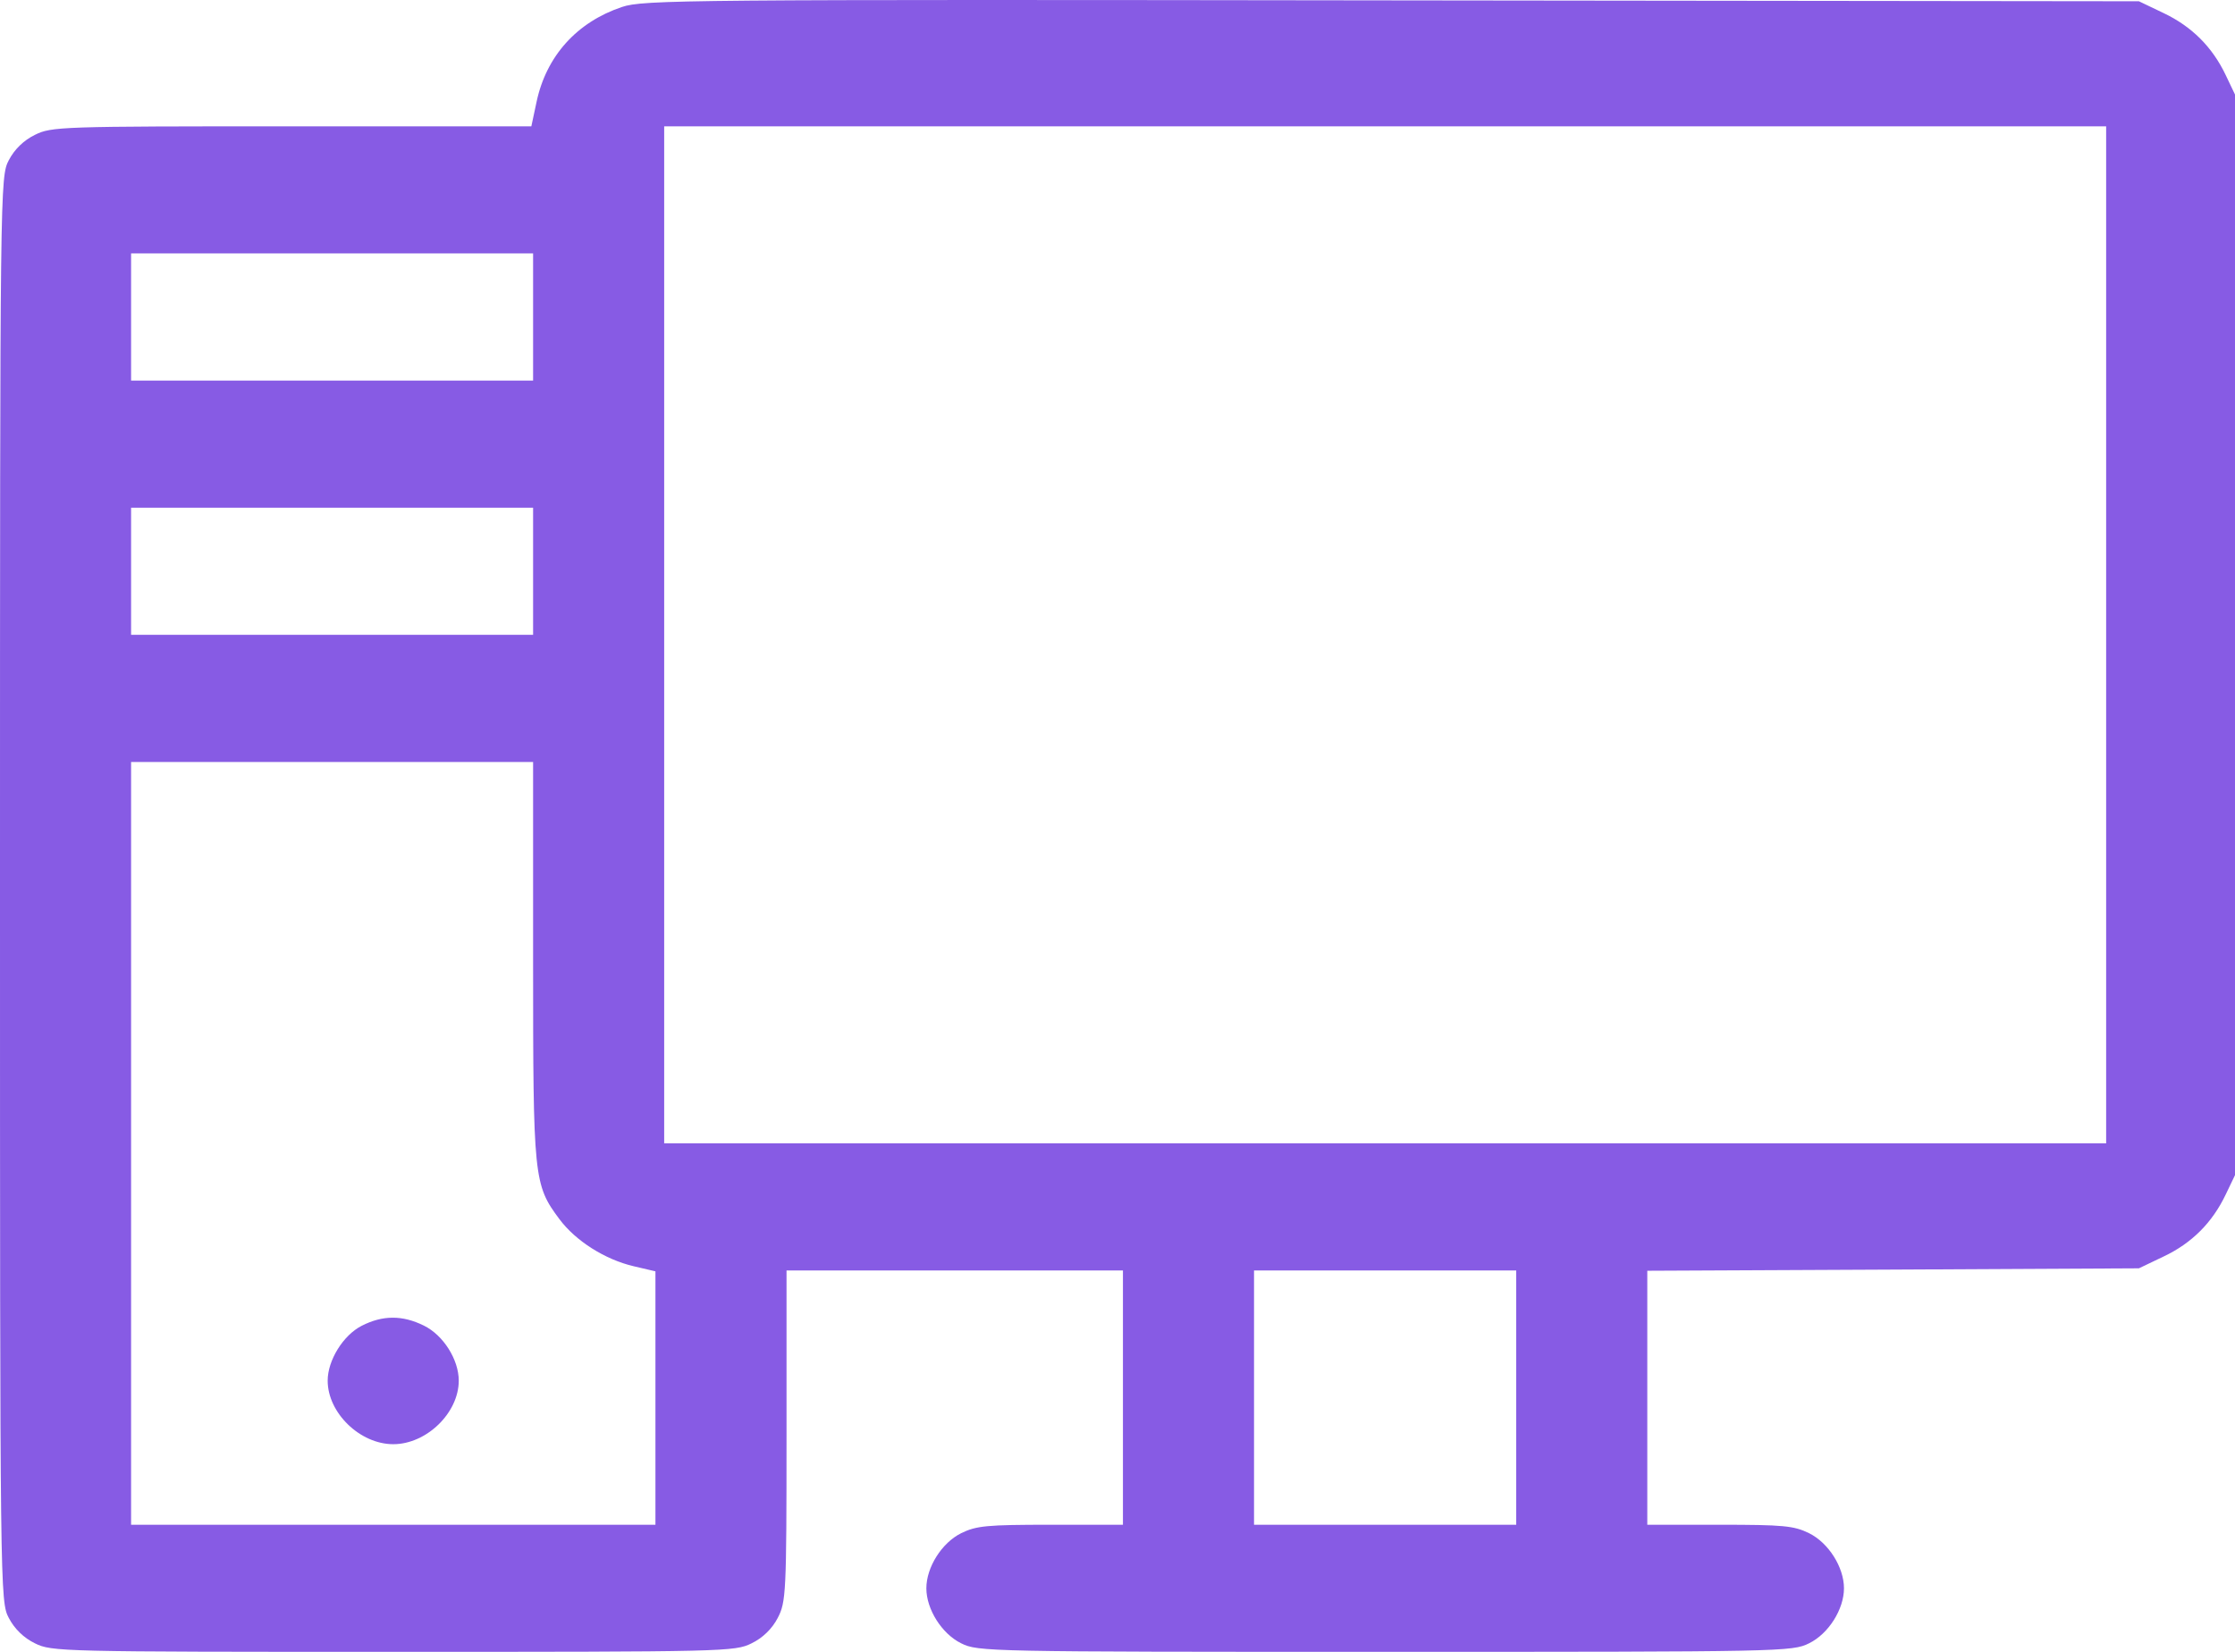 <svg width="23" height="17" viewBox="0 0 23 17" fill="none" xmlns="http://www.w3.org/2000/svg">
<path fill-rule="evenodd" clip-rule="evenodd" d="M6.4 0.072C5.936 0.228 5.622 0.577 5.522 1.047L5.468 1.3H3.002C0.619 1.3 0.53 1.303 0.359 1.388C0.244 1.444 0.149 1.537 0.091 1.648C0.001 1.818 0 1.889 0 9.15C0 16.41 0.001 16.482 0.091 16.652C0.149 16.763 0.244 16.856 0.359 16.912C0.532 16.998 0.617 17 4.047 17C7.477 17 7.562 16.998 7.735 16.912C7.85 16.856 7.945 16.763 8.003 16.652C8.089 16.488 8.094 16.398 8.094 14.778V13.075H9.825H11.556V14.383V15.692H10.812C10.156 15.692 10.048 15.702 9.891 15.779C9.692 15.878 9.533 16.129 9.533 16.346C9.533 16.562 9.692 16.814 9.891 16.912C10.065 16.998 10.148 17 14.254 17C18.36 17 18.443 16.998 18.617 16.912C18.817 16.814 18.976 16.562 18.976 16.346C18.976 16.129 18.817 15.878 18.617 15.779C18.46 15.702 18.352 15.692 17.696 15.692H16.952V14.385V13.078L19.481 13.066L22.011 13.053L22.266 12.931C22.556 12.794 22.767 12.582 22.905 12.292L23 12.094V6.533V0.973L22.905 0.774C22.767 0.484 22.556 0.273 22.266 0.135L22.011 0.013L14.322 0.004C7.032 -0.006 6.62 -0.002 6.4 0.072ZM21.674 6.533V11.767H14.254H6.835V6.533V1.3H14.254H21.674V6.533ZM5.486 3.262V3.917H3.417H1.349V3.262V2.608H3.417H5.486V3.262ZM5.486 5.879V6.533H3.417H1.349V5.879V5.225H3.417H5.486V5.879ZM5.486 9.883C5.486 12.127 5.492 12.192 5.757 12.547C5.925 12.772 6.227 12.963 6.523 13.032L6.745 13.084V14.388V15.692H4.047H1.349V11.767V7.842H3.417H5.486V9.883ZM15.603 14.383V15.692H14.254H12.905V14.383V13.075H14.254H15.603V14.383ZM3.721 13.645C3.532 13.742 3.372 13.999 3.372 14.209C3.372 14.541 3.705 14.863 4.047 14.863C4.389 14.863 4.721 14.541 4.721 14.209C4.721 13.992 4.562 13.741 4.363 13.643C4.141 13.533 3.938 13.534 3.721 13.645Z" fill="#875BE4"/>
</svg>
